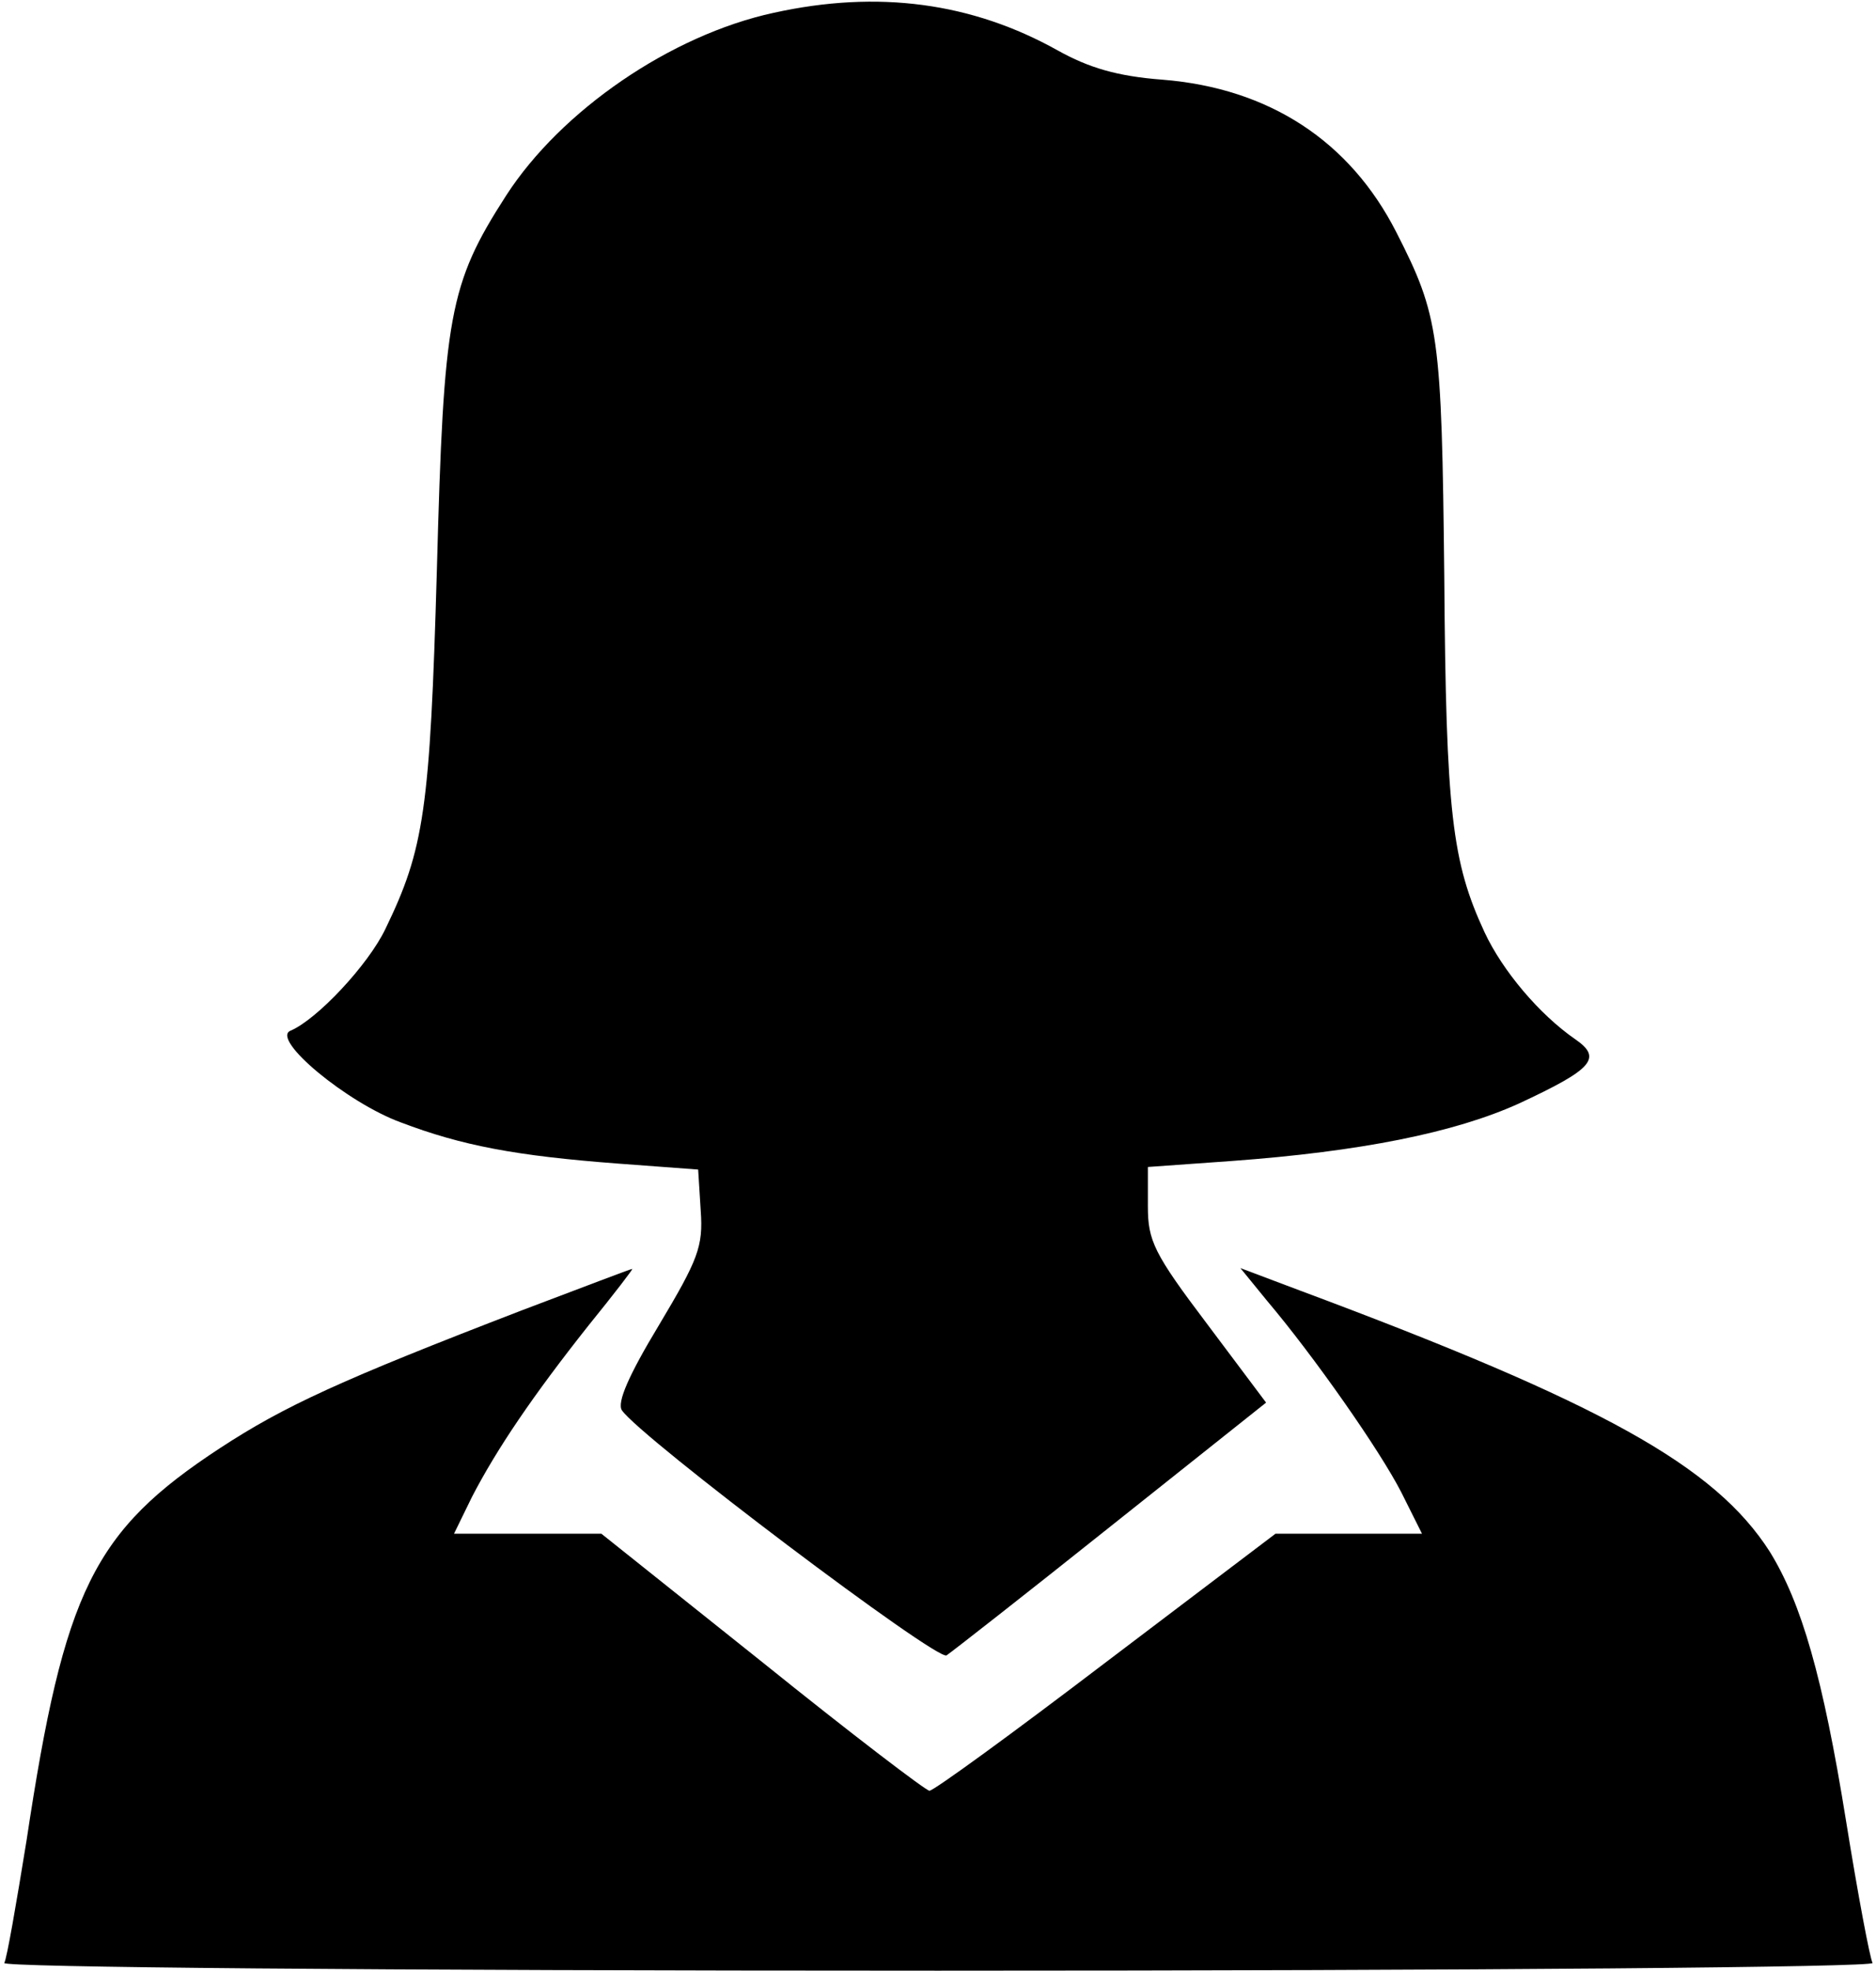 <?xml version="1.0" standalone="no"?>
<!DOCTYPE svg PUBLIC "-//W3C//DTD SVG 20010904//EN"
 "http://www.w3.org/TR/2001/REC-SVG-20010904/DTD/svg10.dtd">
<svg version="1.0" xmlns="http://www.w3.org/2000/svg"
 width="219pt" height="230pt" viewBox="0 0 219 230"
 preserveAspectRatio="xMidYMid meet">
<g transform="translate(0,230) scale(0.1,-0.1)"
fill="#000000" stroke="none">
<path d="M903 2285 c-120 -26 -248 -114 -312 -213 -67 -104 -73 -140 -81 -437
-8 -281 -15 -326 -60 -419 -20 -42 -80 -106 -111 -119 -23 -10 66 -84 129
-107 71 -27 134 -39 253 -48 l94 -7 3 -48 c3 -42 -3 -57 -49 -134 -35 -58 -49
-90 -43 -99 22 -32 368 -293 379 -286 6 4 93 72 192 151 l181 144 -69 92 c-62
82 -69 97 -69 137 l0 46 98 7 c150 11 260 33 335 67 86 40 98 53 66 75 -42 29
-85 80 -106 125 -38 82 -45 139 -47 415 -3 283 -6 304 -56 402 -54 106 -148
168 -273 178 -53 4 -86 14 -122 34 -100 56 -210 71 -332 44z"/>
<path d="M610 771 c-213 -82 -278 -112 -353 -161 -148 -97 -182 -166 -226
-458 -12 -74 -23 -138 -26 -143 -4 -5 424 -9 1090 -9 634 0 1094 4 1091 9 -3
5 -17 79 -31 166 -27 168 -52 254 -89 314 -64 100 -195 173 -549 305 l-69 26
31 -38 c55 -65 132 -175 157 -224 l24 -48 -85 0 -86 0 -198 -150 c-109 -83
-201 -150 -206 -150 -4 0 -92 67 -195 150 l-188 150 -86 0 -86 0 21 43 c29 56
71 118 136 200 30 37 53 67 51 66 -2 0 -59 -22 -128 -48z"/>
</g>
</svg>
